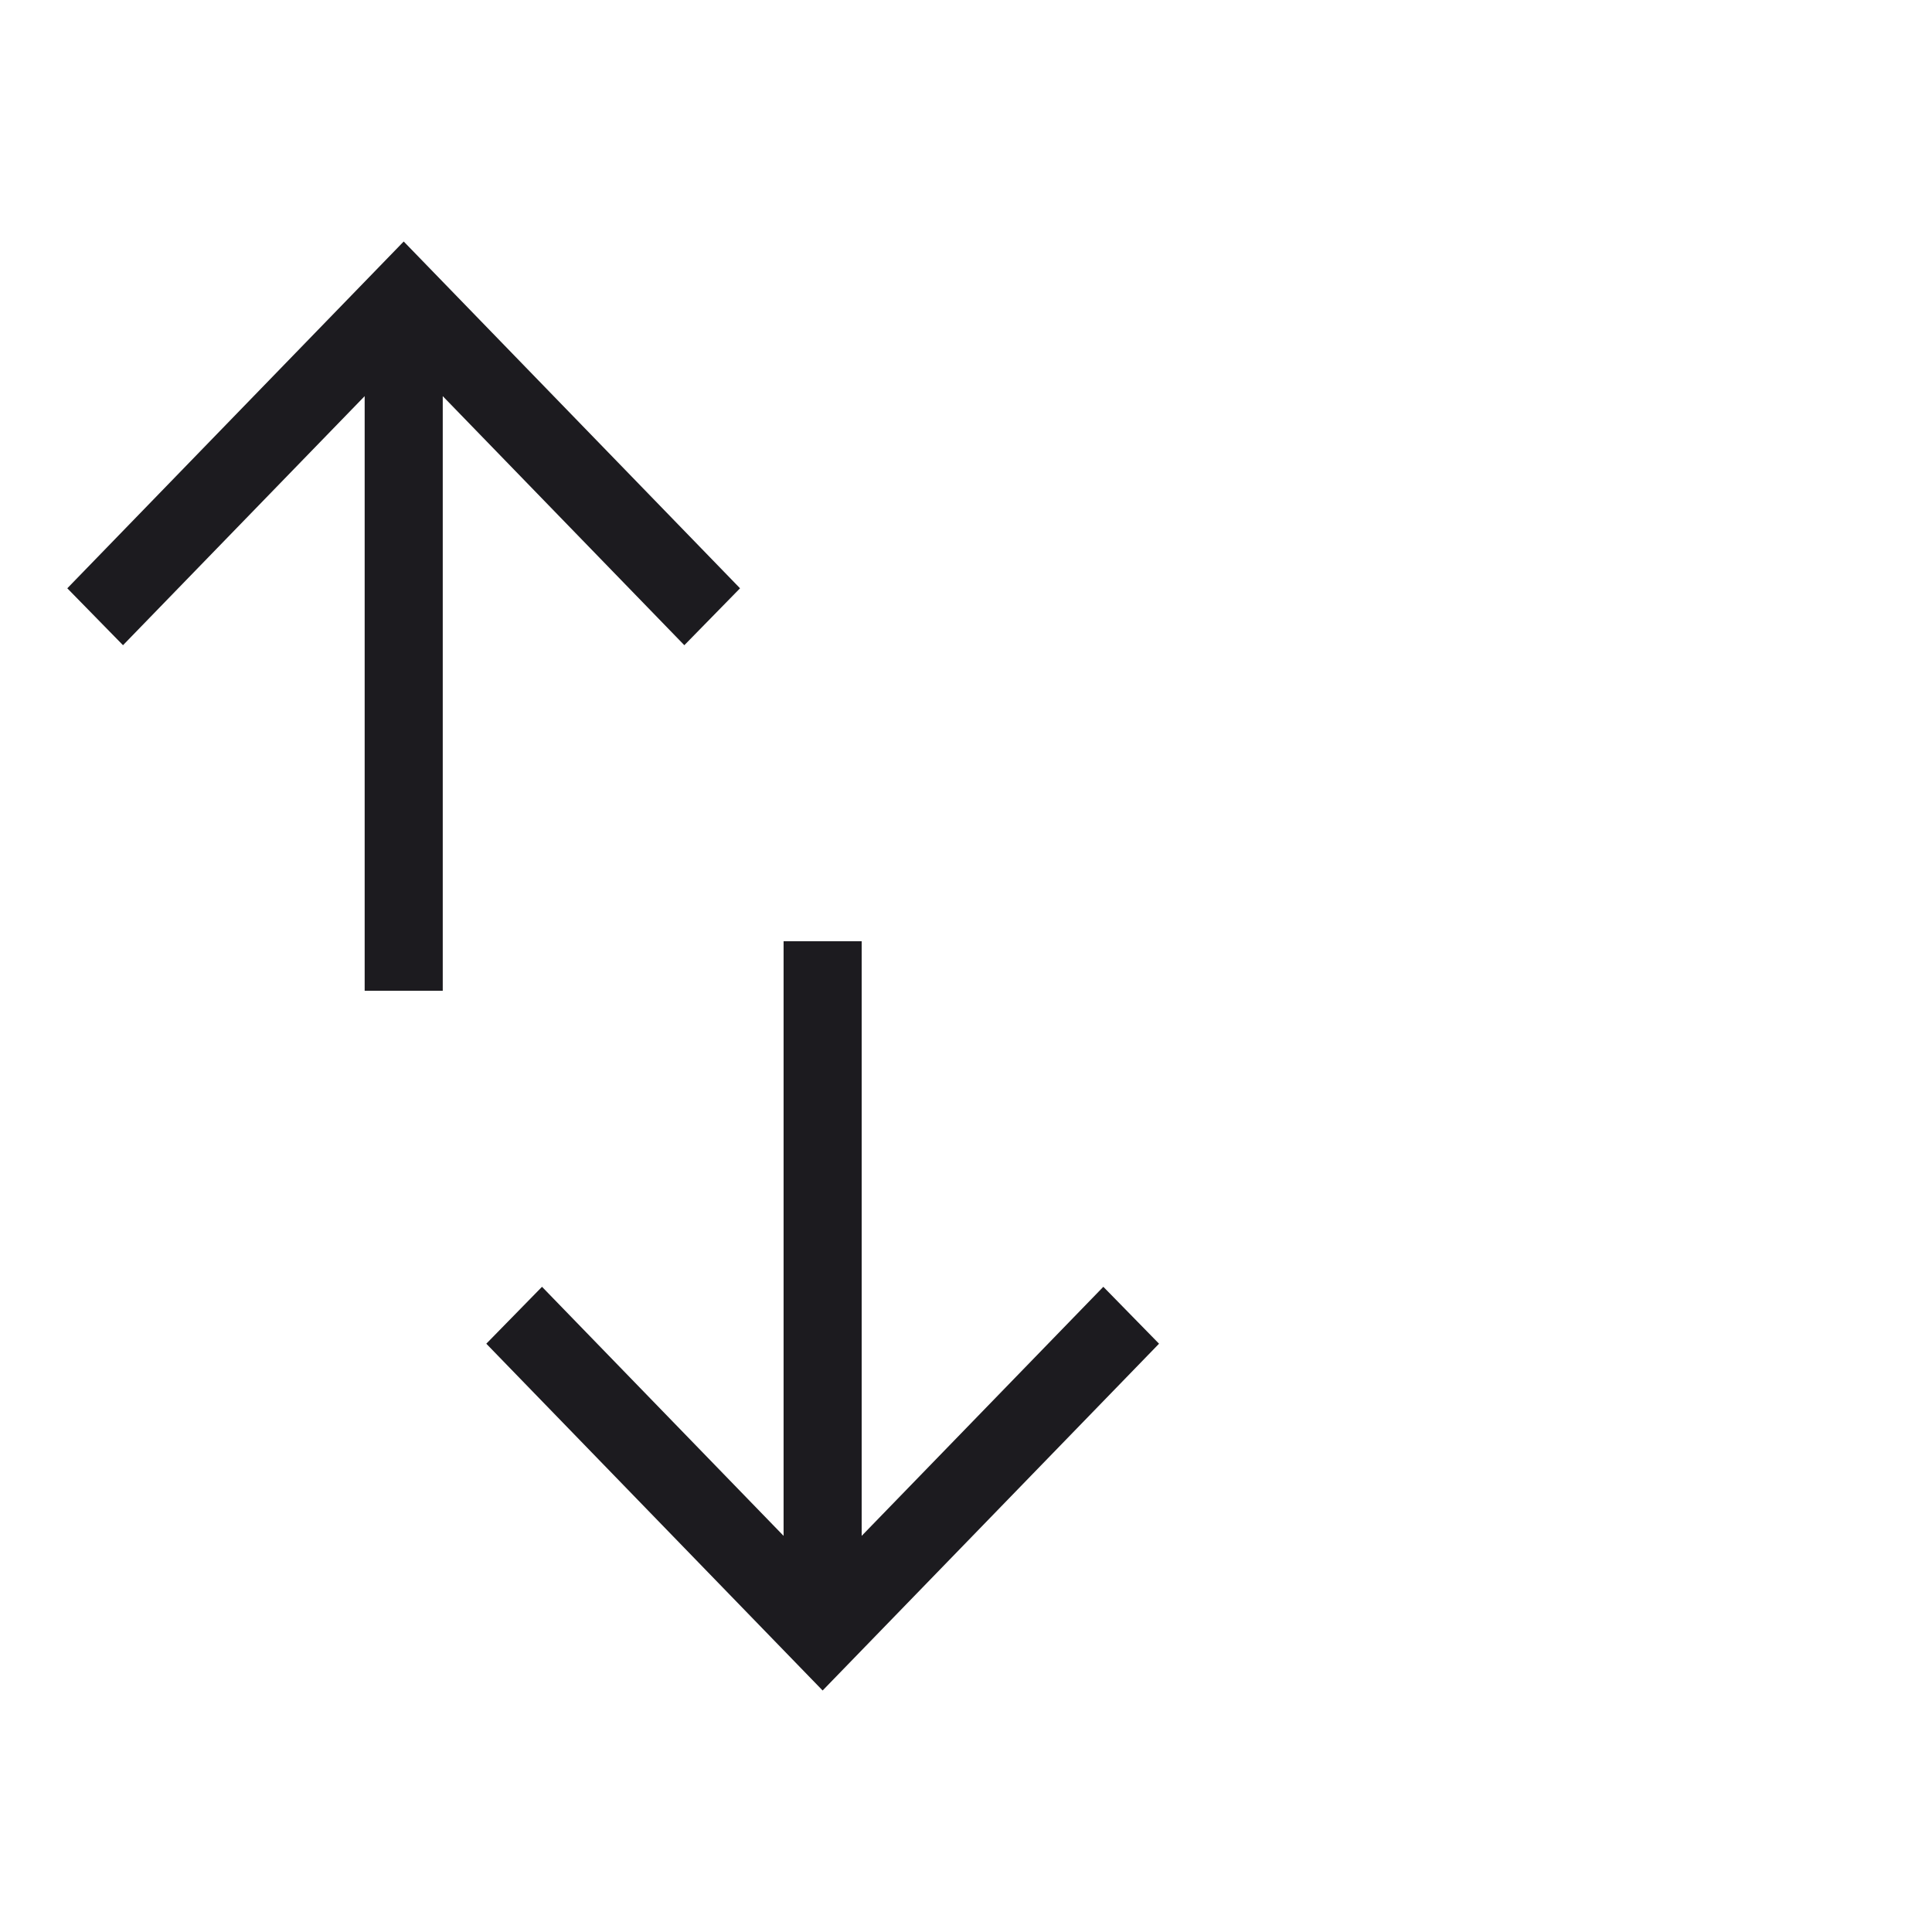 <svg width="24" height="24" viewBox="0 0 24 24" fill="none" xmlns="http://www.w3.org/2000/svg">
<mask id="mask0_1_5955" style="mask-type:alpha" maskUnits="userSpaceOnUse" x="0" y="0" width="24" height="24">
<rect width="24" height="24" fill="#D9D9D9"/>
</mask>
<g mask="url(#mask0_1_5955)">
<path d="M4.53 12.308V4.921L1.528 8.015L0.836 7.308L5.015 3L9.193 7.308L8.501 8.015L5.5 4.921V12.308H4.53ZM10.219 21L6.041 16.692L6.733 15.985L9.734 19.079V11.692H10.704V19.079L13.706 15.985L14.398 16.692L10.219 21Z" fill="#1C1B1F"/>
</g>
</svg>
